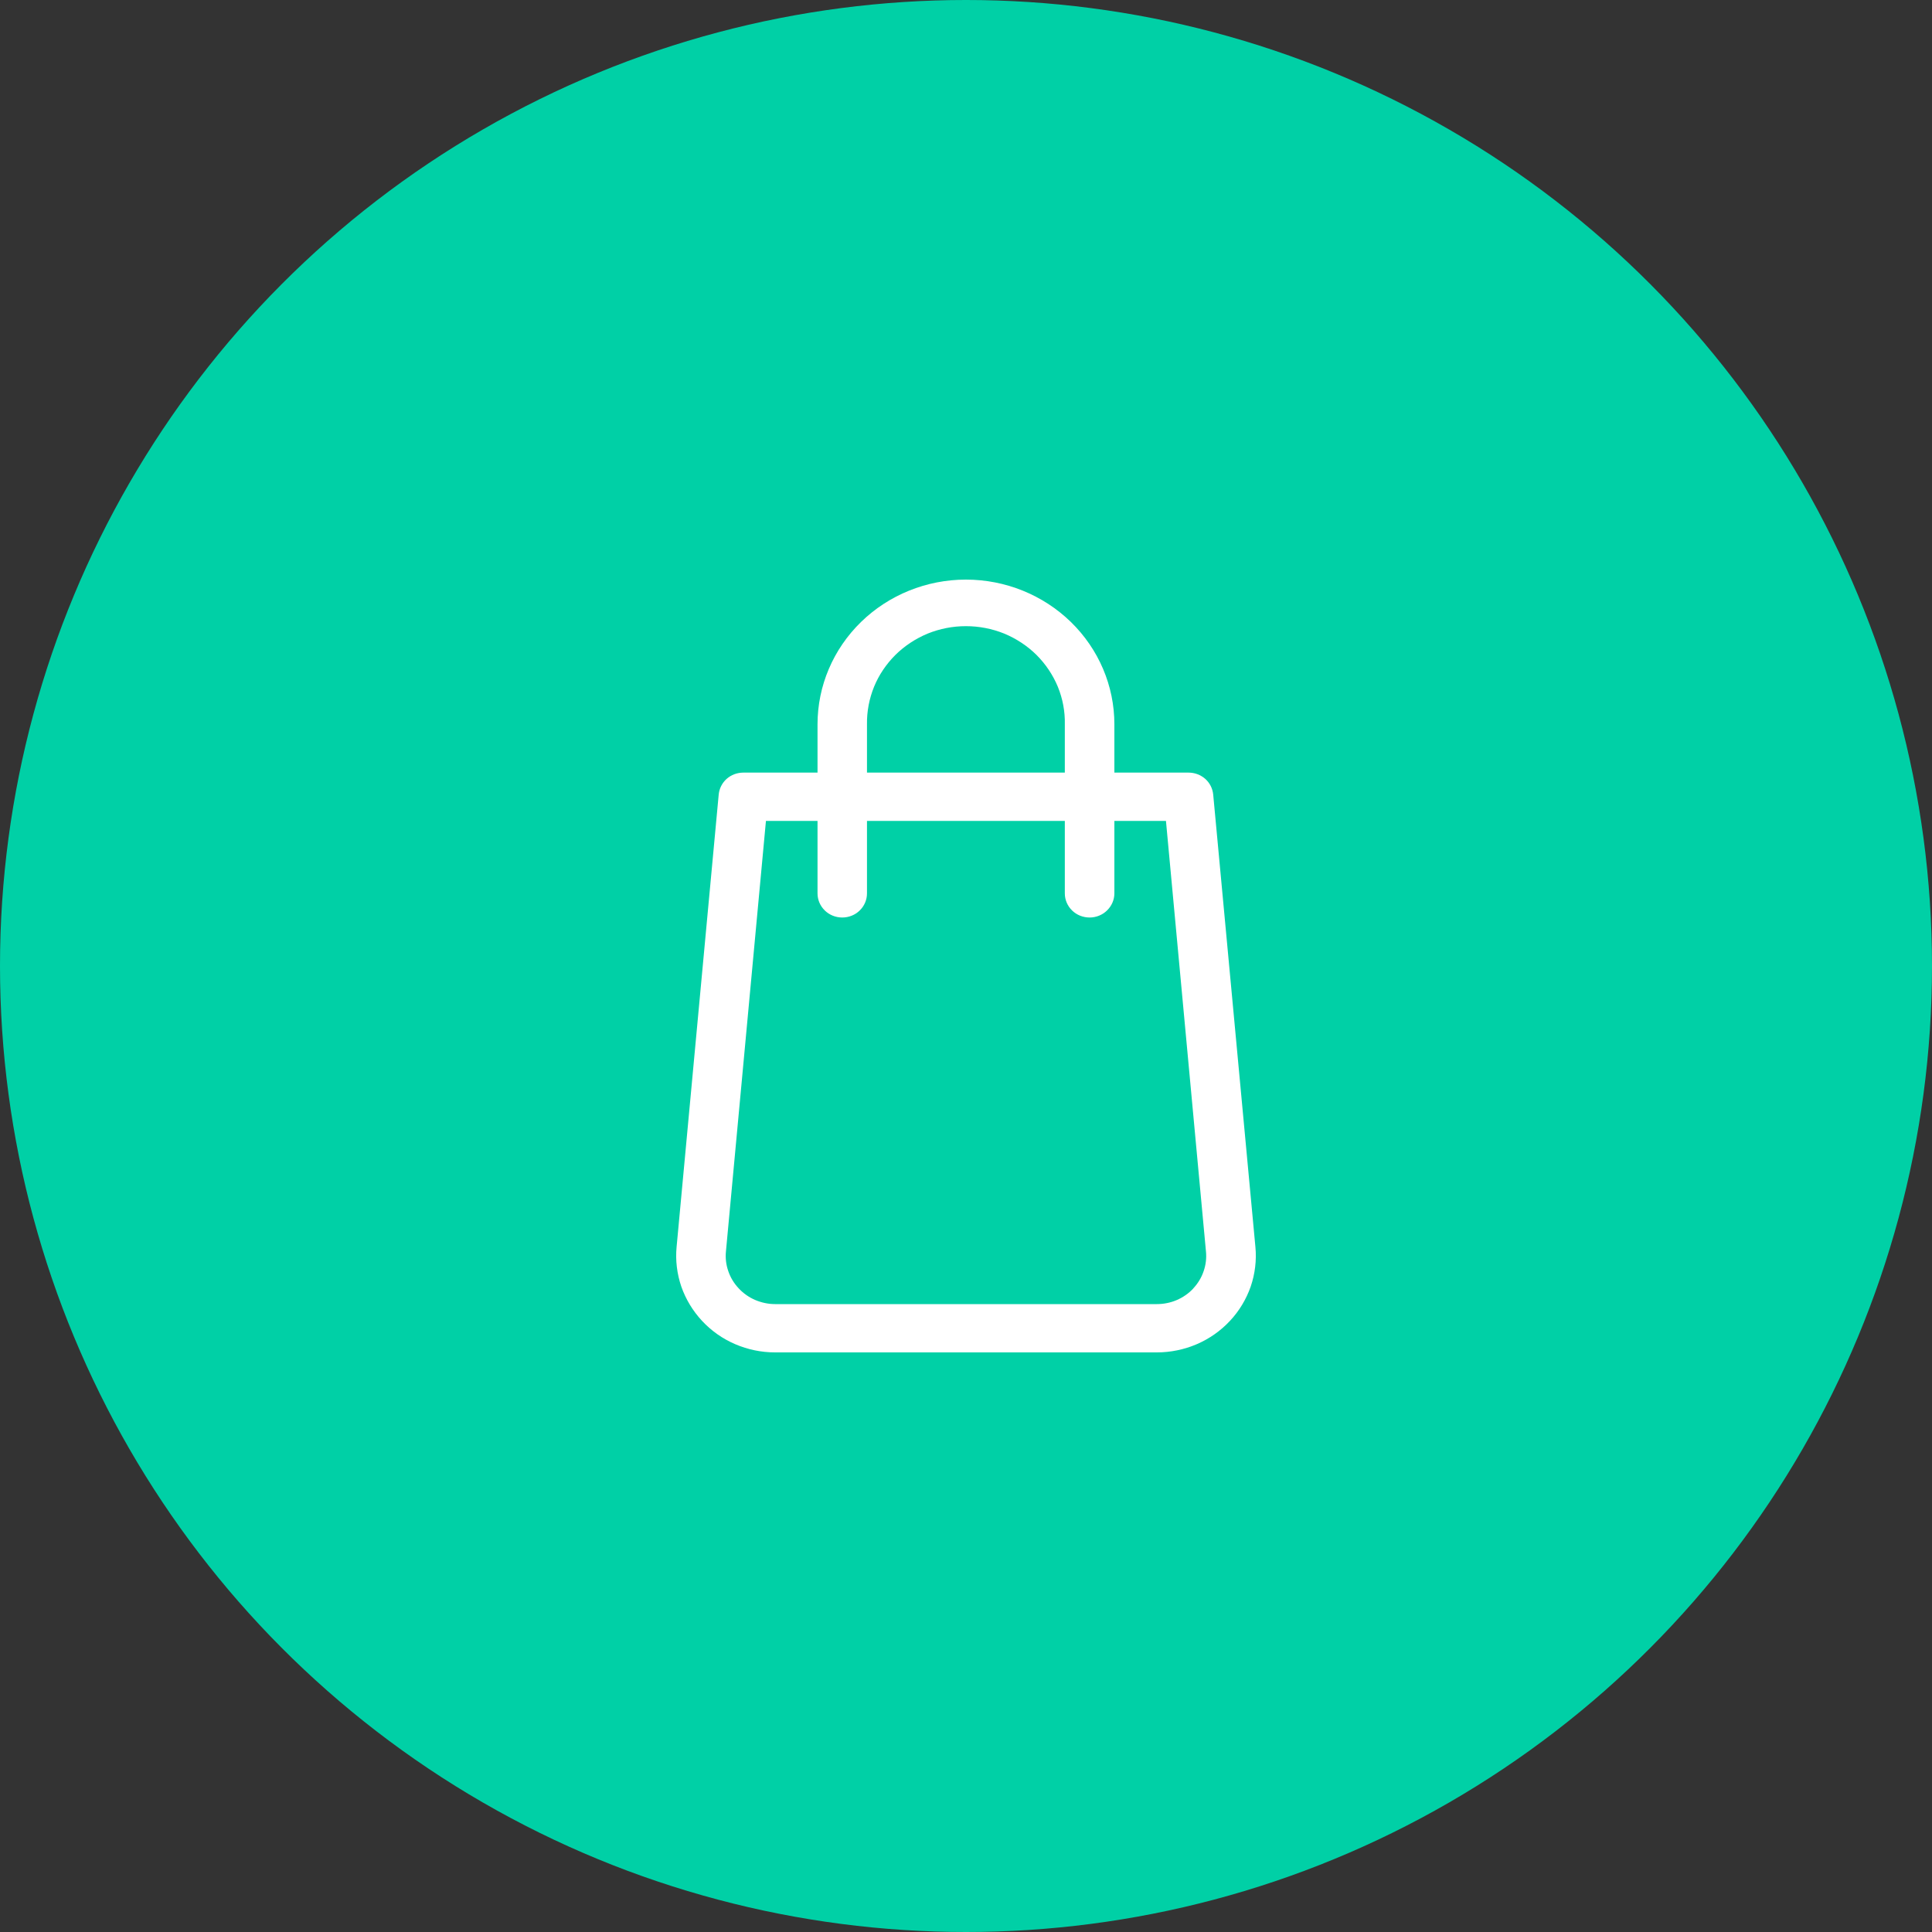 <svg width="20" height="20" viewBox="0 0 20 20" fill="none" xmlns="http://www.w3.org/2000/svg">
<rect x="0" y="0" width="20" height="20" fill="#333333" stroke="none"/>
<circle cx="10" cy="10" r="10" fill="#00D0A6"/>
<path d="M12.996 12.909L12.559 8.225C12.553 8.163 12.524 8.105 12.477 8.063C12.429 8.021 12.368 7.998 12.304 7.998H11.536V7.498C11.536 7.1 11.374 6.72 11.086 6.439C10.797 6.158 10.407 6 9.999 6C9.592 6 9.201 6.158 8.913 6.439C8.625 6.72 8.463 7.1 8.463 7.498V7.998H7.695C7.631 7.998 7.569 8.021 7.522 8.063C7.475 8.105 7.446 8.163 7.44 8.225L7.004 12.909C6.991 13.047 7.008 13.187 7.053 13.319C7.099 13.45 7.172 13.571 7.268 13.674C7.364 13.777 7.48 13.859 7.611 13.915C7.741 13.971 7.882 14 8.024 14H11.975C12.117 14 12.258 13.971 12.389 13.915C12.519 13.859 12.636 13.777 12.732 13.674C12.828 13.572 12.901 13.45 12.947 13.319C12.992 13.187 13.009 13.047 12.996 12.909ZM8.975 7.498C8.973 7.365 8.998 7.233 9.048 7.11C9.098 6.987 9.174 6.875 9.269 6.78C9.364 6.686 9.478 6.611 9.603 6.559C9.729 6.508 9.863 6.482 9.999 6.482C10.135 6.482 10.27 6.508 10.396 6.559C10.521 6.611 10.635 6.686 10.73 6.78C10.825 6.875 10.9 6.987 10.951 7.11C11.001 7.233 11.026 7.365 11.023 7.498V7.998H8.975V7.498ZM12.354 13.337C12.306 13.389 12.247 13.43 12.182 13.458C12.117 13.486 12.046 13.5 11.975 13.5H8.024C7.953 13.5 7.883 13.485 7.817 13.457C7.752 13.429 7.694 13.388 7.646 13.336C7.598 13.285 7.561 13.224 7.539 13.158C7.516 13.092 7.508 13.023 7.515 12.954L7.929 8.498H8.463V9.248C8.463 9.315 8.49 9.378 8.538 9.425C8.586 9.472 8.651 9.498 8.719 9.498C8.787 9.498 8.852 9.472 8.9 9.425C8.948 9.378 8.975 9.315 8.975 9.248V8.498H11.023V9.248C11.023 9.315 11.05 9.378 11.098 9.425C11.146 9.472 11.211 9.498 11.28 9.498C11.347 9.498 11.412 9.472 11.46 9.425C11.508 9.378 11.536 9.315 11.536 9.248V8.498H12.07L12.484 12.954C12.491 13.023 12.483 13.093 12.46 13.159C12.438 13.225 12.401 13.286 12.353 13.337H12.354Z" fill="white"/>
</svg>
